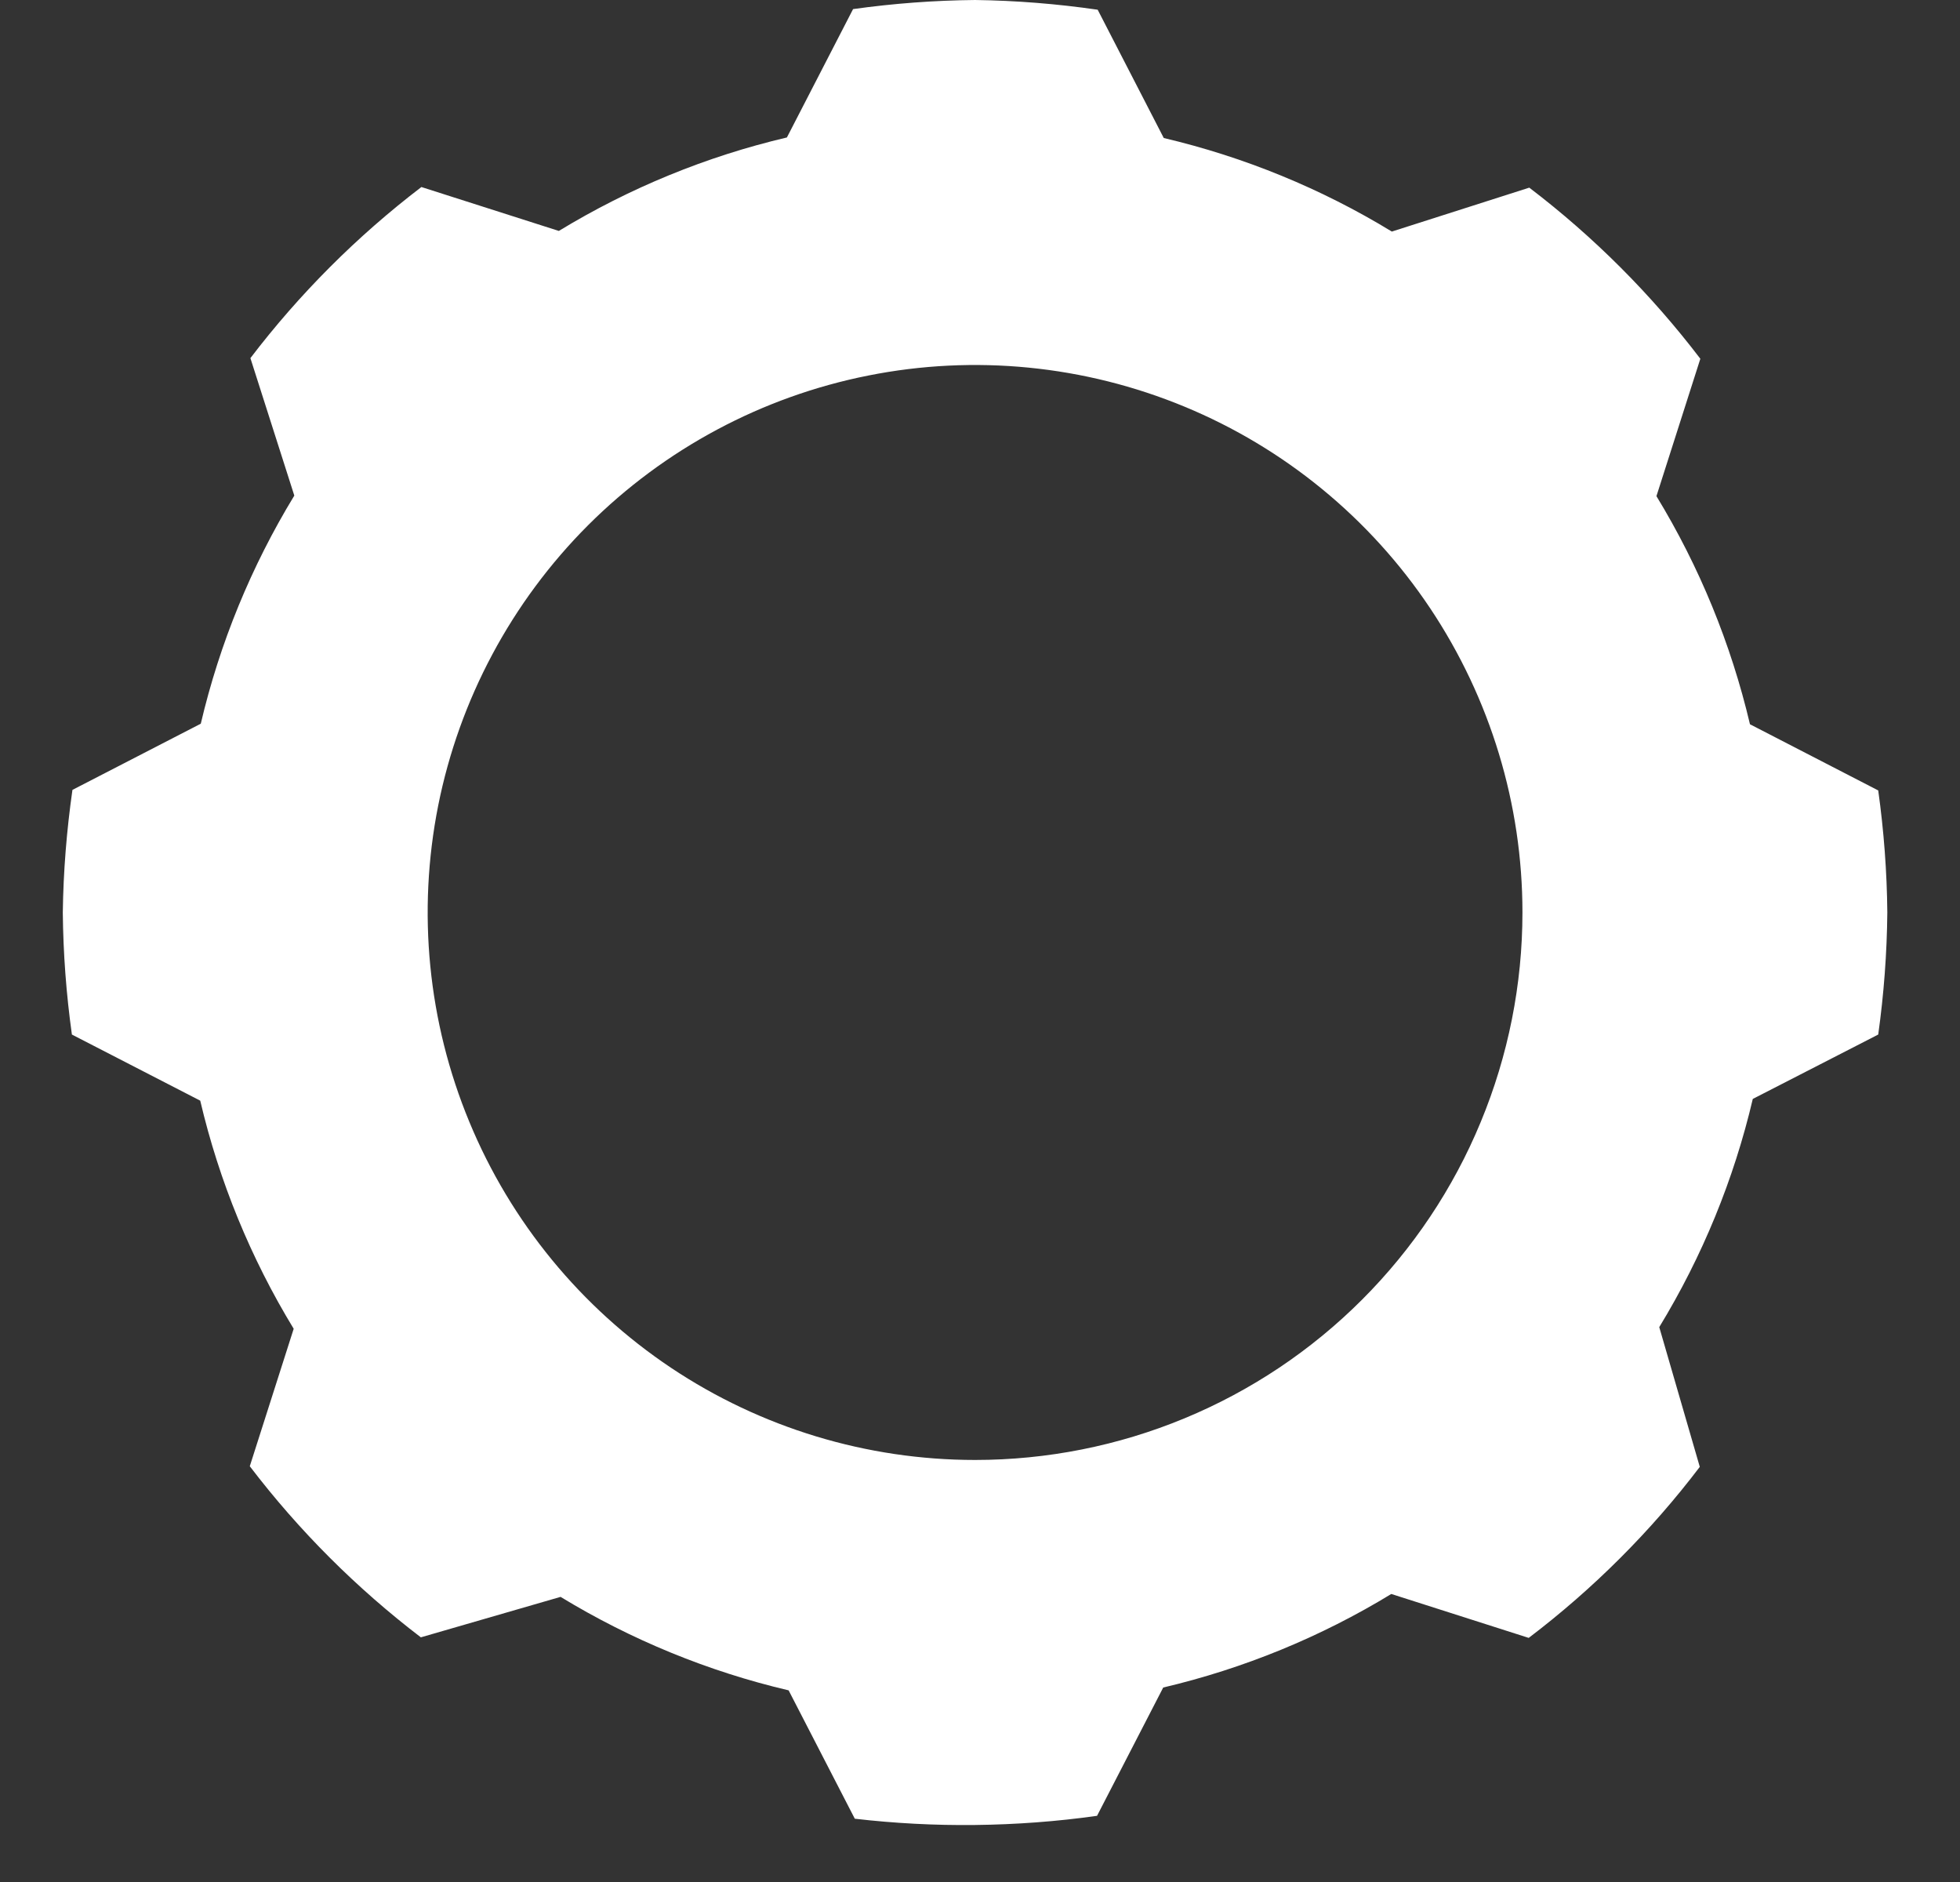 <svg width="25" height="24" viewBox="0 0 25 24" fill="none" xmlns="http://www.w3.org/2000/svg">
<rect x="0" y="0" width="25" height="24" fill="#333333" stroke="none"/>
<path d="M23.957 13.193C24.029 12.677 24.068 12.157 24.073 11.636C24.068 11.116 24.029 10.596 23.957 10.08L22.321 9.236C22.079 8.21 21.677 7.228 21.128 6.327L21.688 4.575C21.061 3.753 20.328 3.019 19.506 2.393L17.753 2.953C16.853 2.404 15.871 2.002 14.844 1.76L14.001 0.124C13.483 0.049 12.96 0.007 12.437 0C11.916 0.005 11.396 0.044 10.881 0.116L10.037 1.753C9.011 1.994 8.029 2.397 7.128 2.945L5.375 2.385C4.554 3.012 3.82 3.746 3.194 4.567L3.754 6.32C3.205 7.221 2.802 8.203 2.561 9.229L0.924 10.073C0.85 10.591 0.808 11.113 0.801 11.636C0.806 12.157 0.845 12.677 0.917 13.193L2.554 14.036C2.795 15.063 3.198 16.045 3.746 16.945L3.186 18.698C3.813 19.52 4.547 20.253 5.368 20.88L7.15 20.364C8.051 20.912 9.032 21.315 10.059 21.556L10.903 23.193C11.412 23.252 11.925 23.279 12.437 23.273C12.958 23.267 13.478 23.229 13.993 23.156L14.837 21.52C15.864 21.278 16.846 20.876 17.746 20.327L19.499 20.887C20.322 20.262 21.056 19.529 21.681 18.706L21.164 16.924C21.713 16.023 22.116 15.041 22.357 14.014L23.957 13.193ZM12.437 18.618C11.056 18.618 9.706 18.209 8.558 17.442C7.41 16.674 6.515 15.584 5.987 14.308C5.458 13.032 5.32 11.629 5.589 10.274C5.859 8.92 6.524 7.676 7.5 6.699C8.477 5.723 9.721 5.058 11.075 4.789C12.429 4.519 13.833 4.658 15.109 5.186C16.385 5.714 17.475 6.609 18.242 7.757C19.009 8.906 19.419 10.255 19.419 11.636C19.419 12.553 19.238 13.461 18.887 14.308C18.537 15.155 18.022 15.925 17.374 16.573C16.726 17.222 15.956 17.736 15.109 18.087C14.262 18.438 13.354 18.618 12.437 18.618Z" fill="white"/>
</svg>
